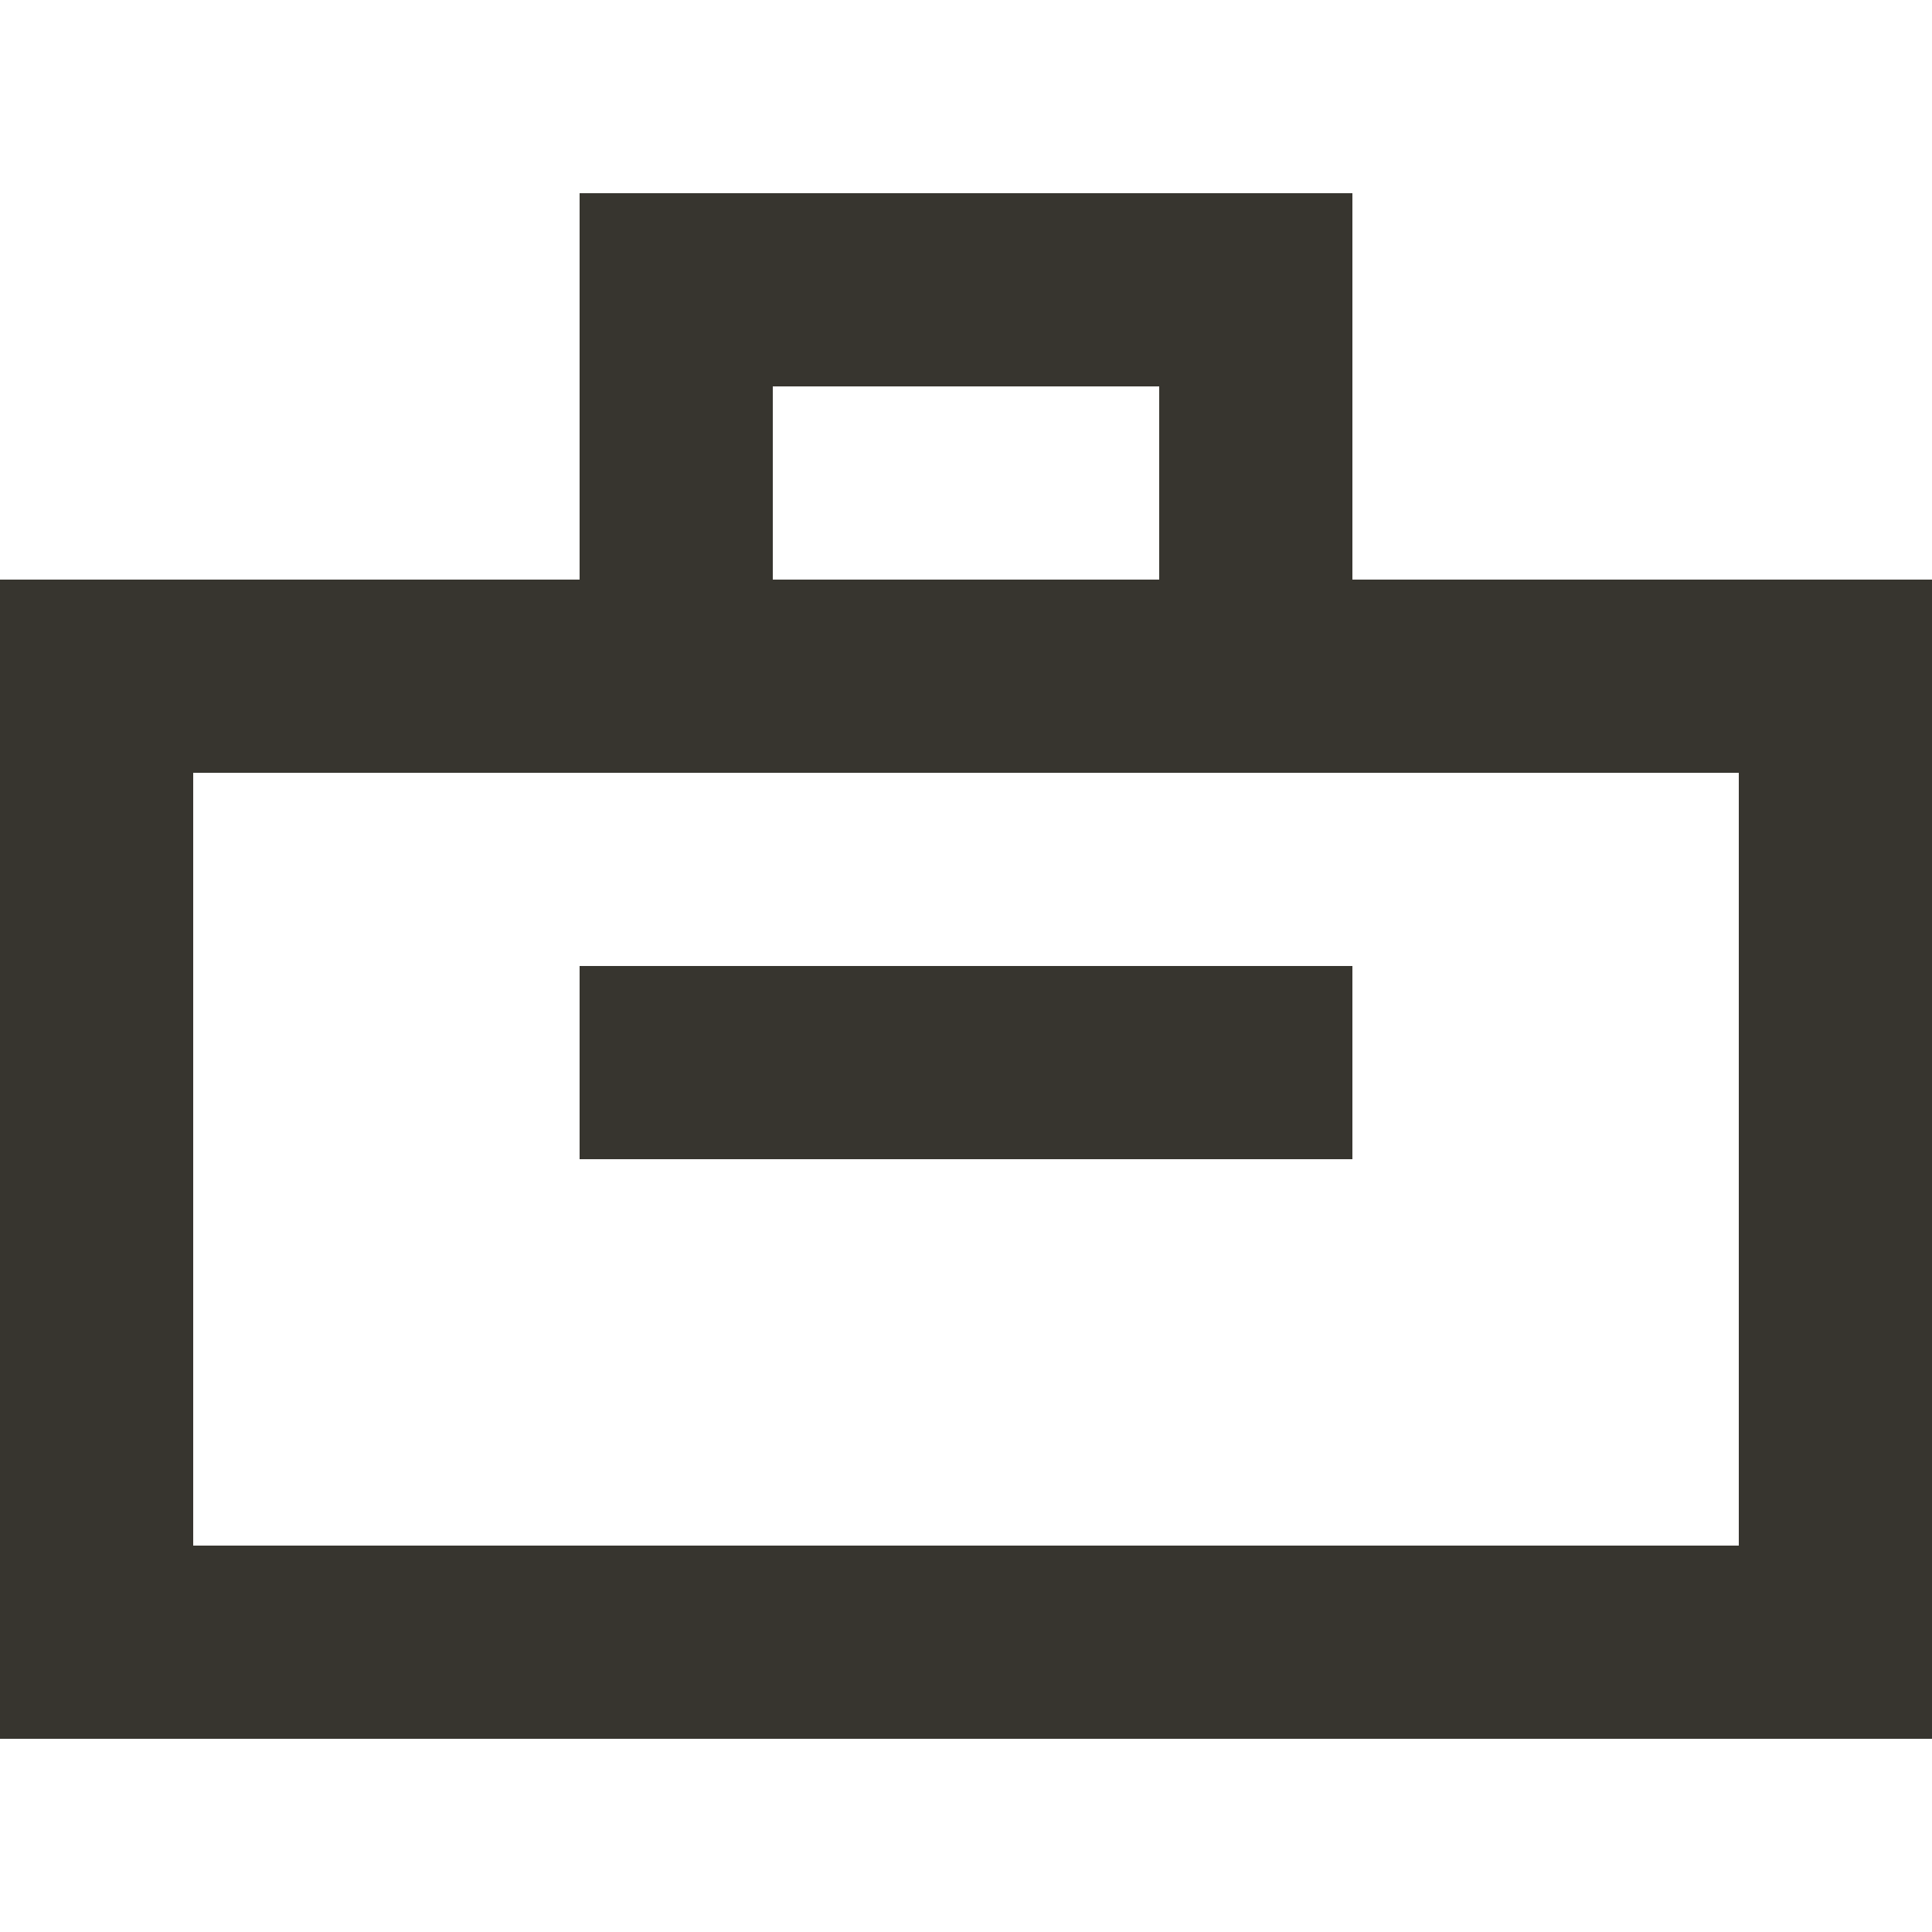 <!-- Generated by IcoMoon.io -->
<svg version="1.1" xmlns="http://www.w3.org/2000/svg" width="32" height="32" viewBox="0 0 32 32">
<title>as-briefcase-</title>
<path fill="#37352f" d="M9.6 19.2v-3.2h12.8v3.2h-12.8zM3.2 25.6v-12.8h25.6v12.8h-25.6zM12.8 9.6v-3.2h6.4v3.2h-6.4zM22.4 9.6v-6.4h-12.8v6.4h-9.6v19.2h32v-19.2h-9.6z"></path>
</svg>
